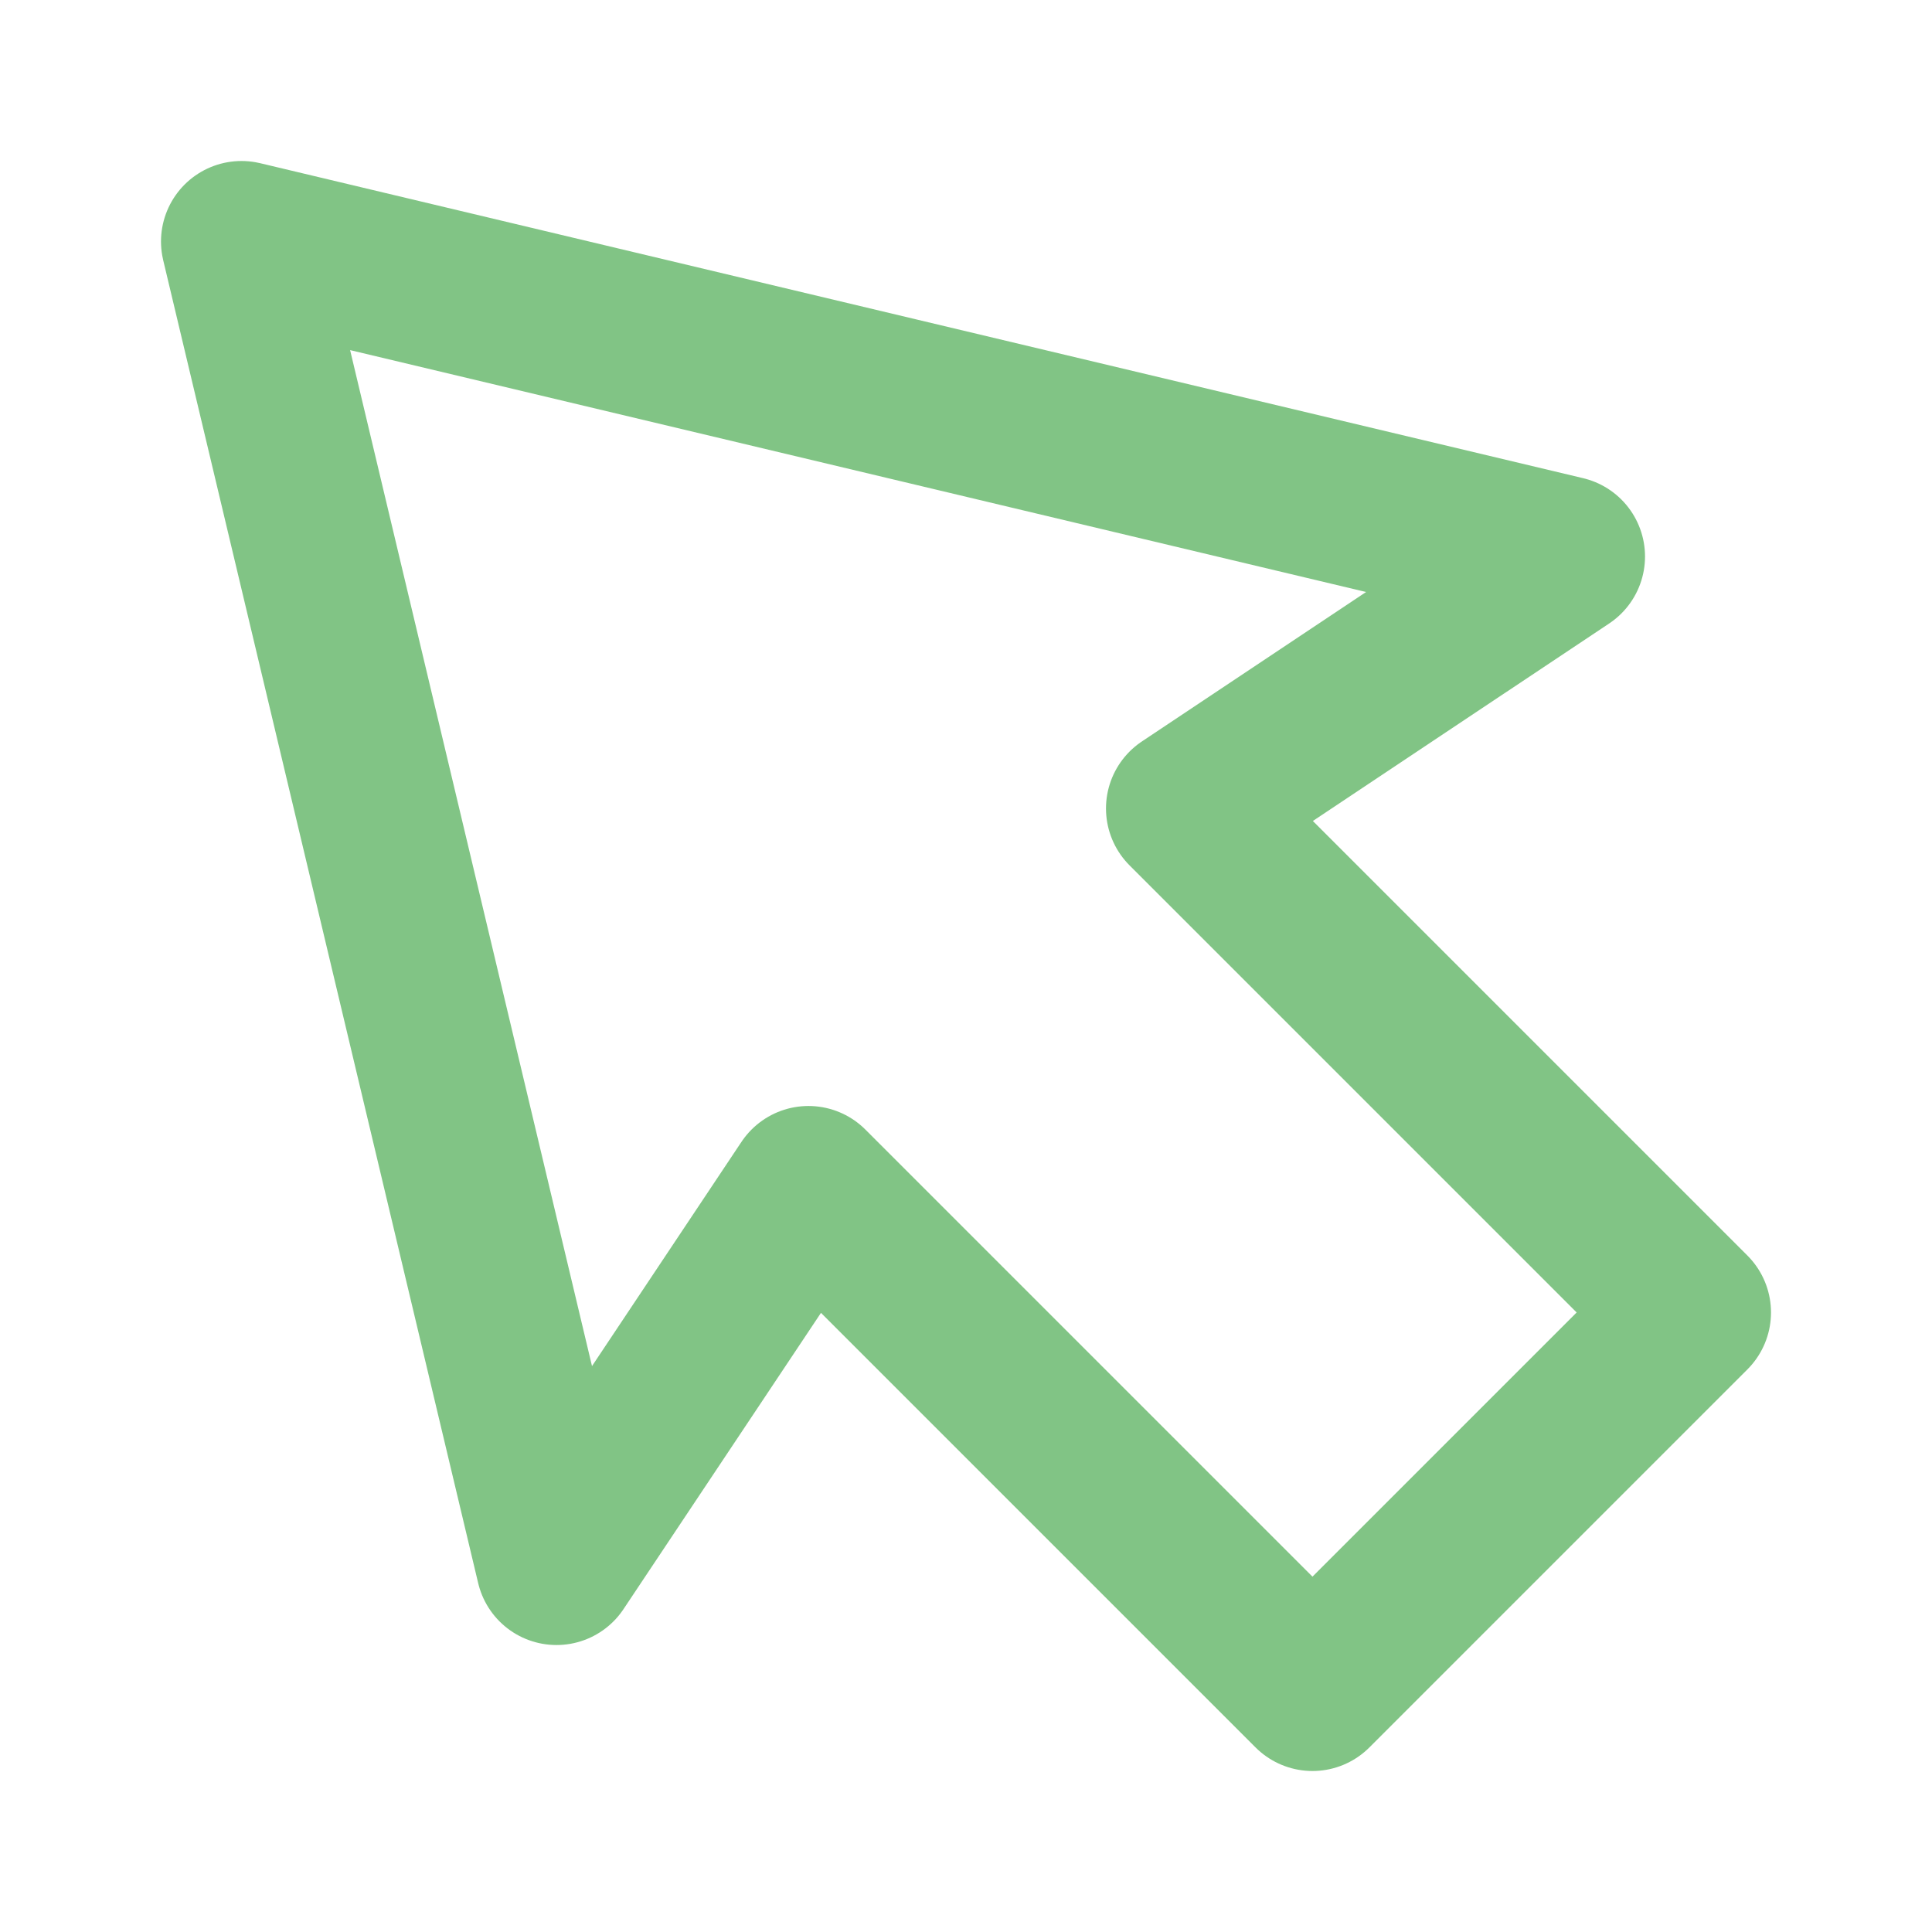 <svg width="24" height="24" viewBox="0 0 24 24" fill="none" xmlns="http://www.w3.org/2000/svg">
<path d="M6.913 19.435L3 3L19.435 6.913L14.739 10.043L21 16.304L16.304 21L10.043 14.739L6.913 19.435Z" stroke="#81c485" stroke-width="2" stroke-linecap="round" stroke-linejoin="round"/>
</svg>
